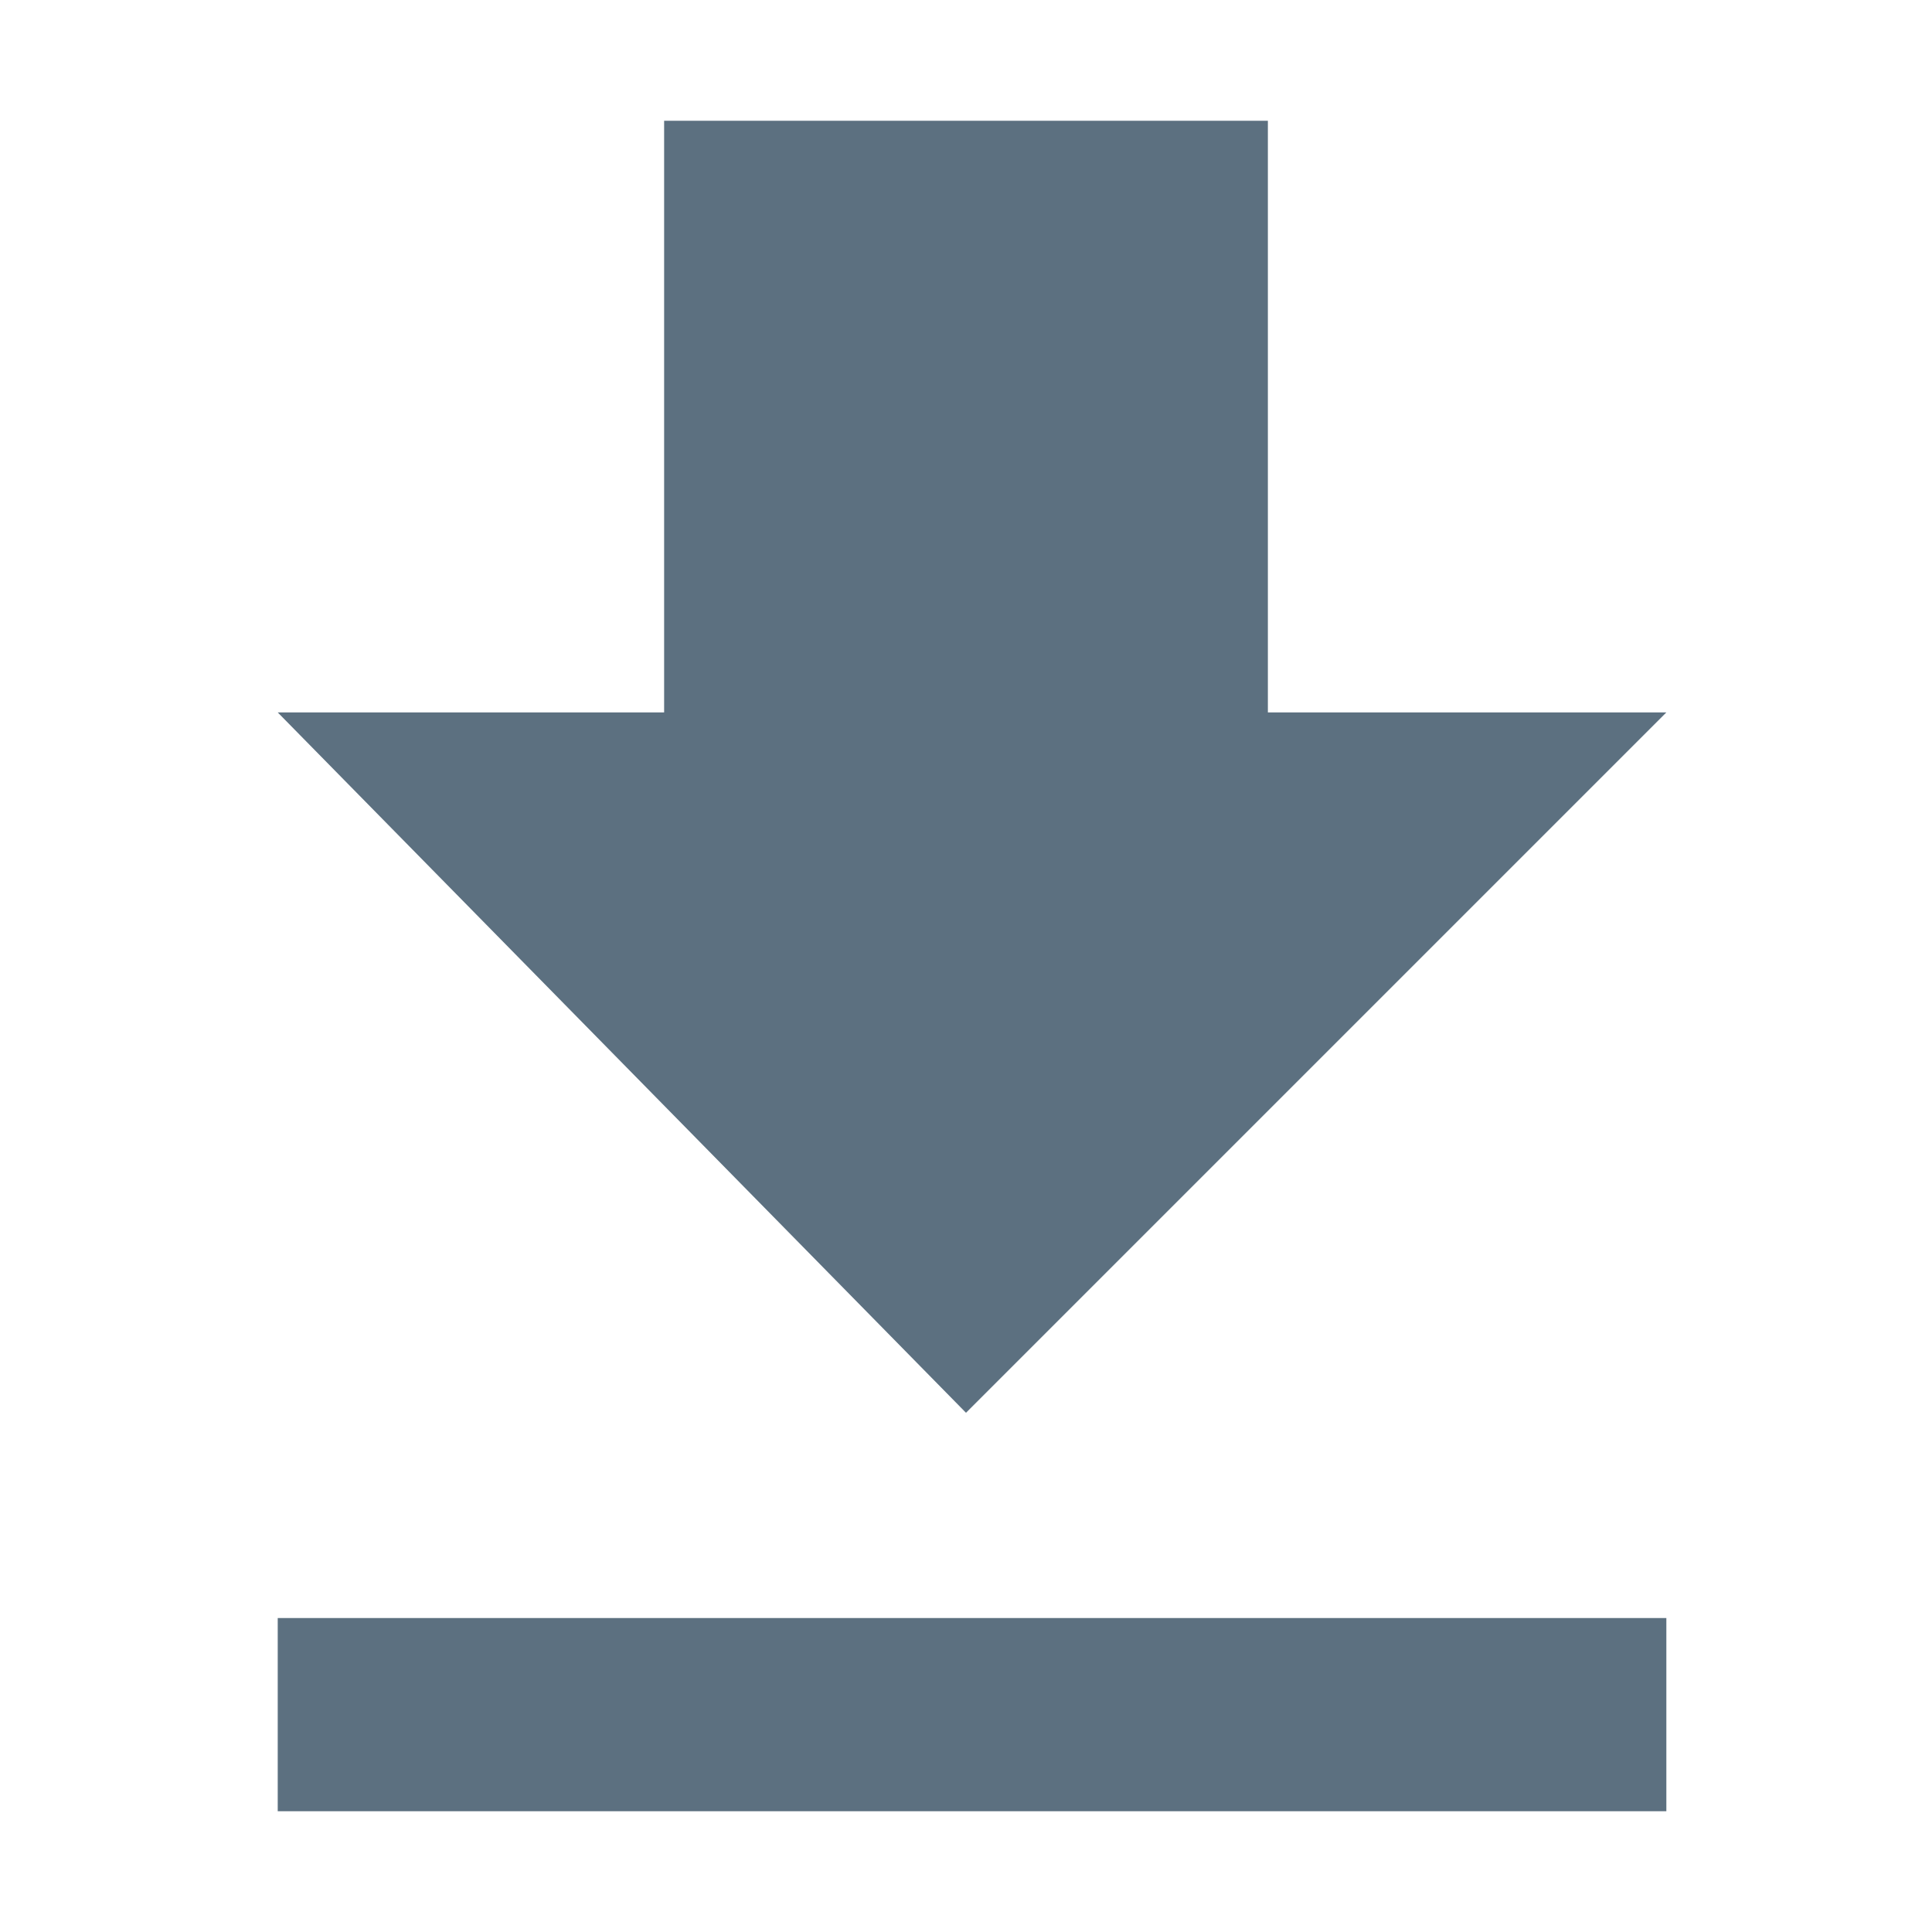 <?xml version="1.0" encoding="utf-8"?>
<!-- Generator: Adobe Illustrator 21.1.0, SVG Export Plug-In . SVG Version: 6.00 Build 0)  -->
<svg version="1.1" id="m-download" xmlns="http://www.w3.org/2000/svg" xmlns:xlink="http://www.w3.org/1999/xlink" x="0px" y="0px"
	 width="16px" height="16px" viewBox="0 0 16 16" style="enable-background:new 0 0 16 16;" xml:space="preserve">
<style type="text/css">
	.st0{fill:#5C7080;}
</style>
<g>
	<path class="st0" d="M13.8,5.9h-3.3V1H5.5v4.9H2.3L8,11.7L13.8,5.9z M2.3,13.3V15h11.5v-1.6H2.3z"/>
</g>
</svg>
